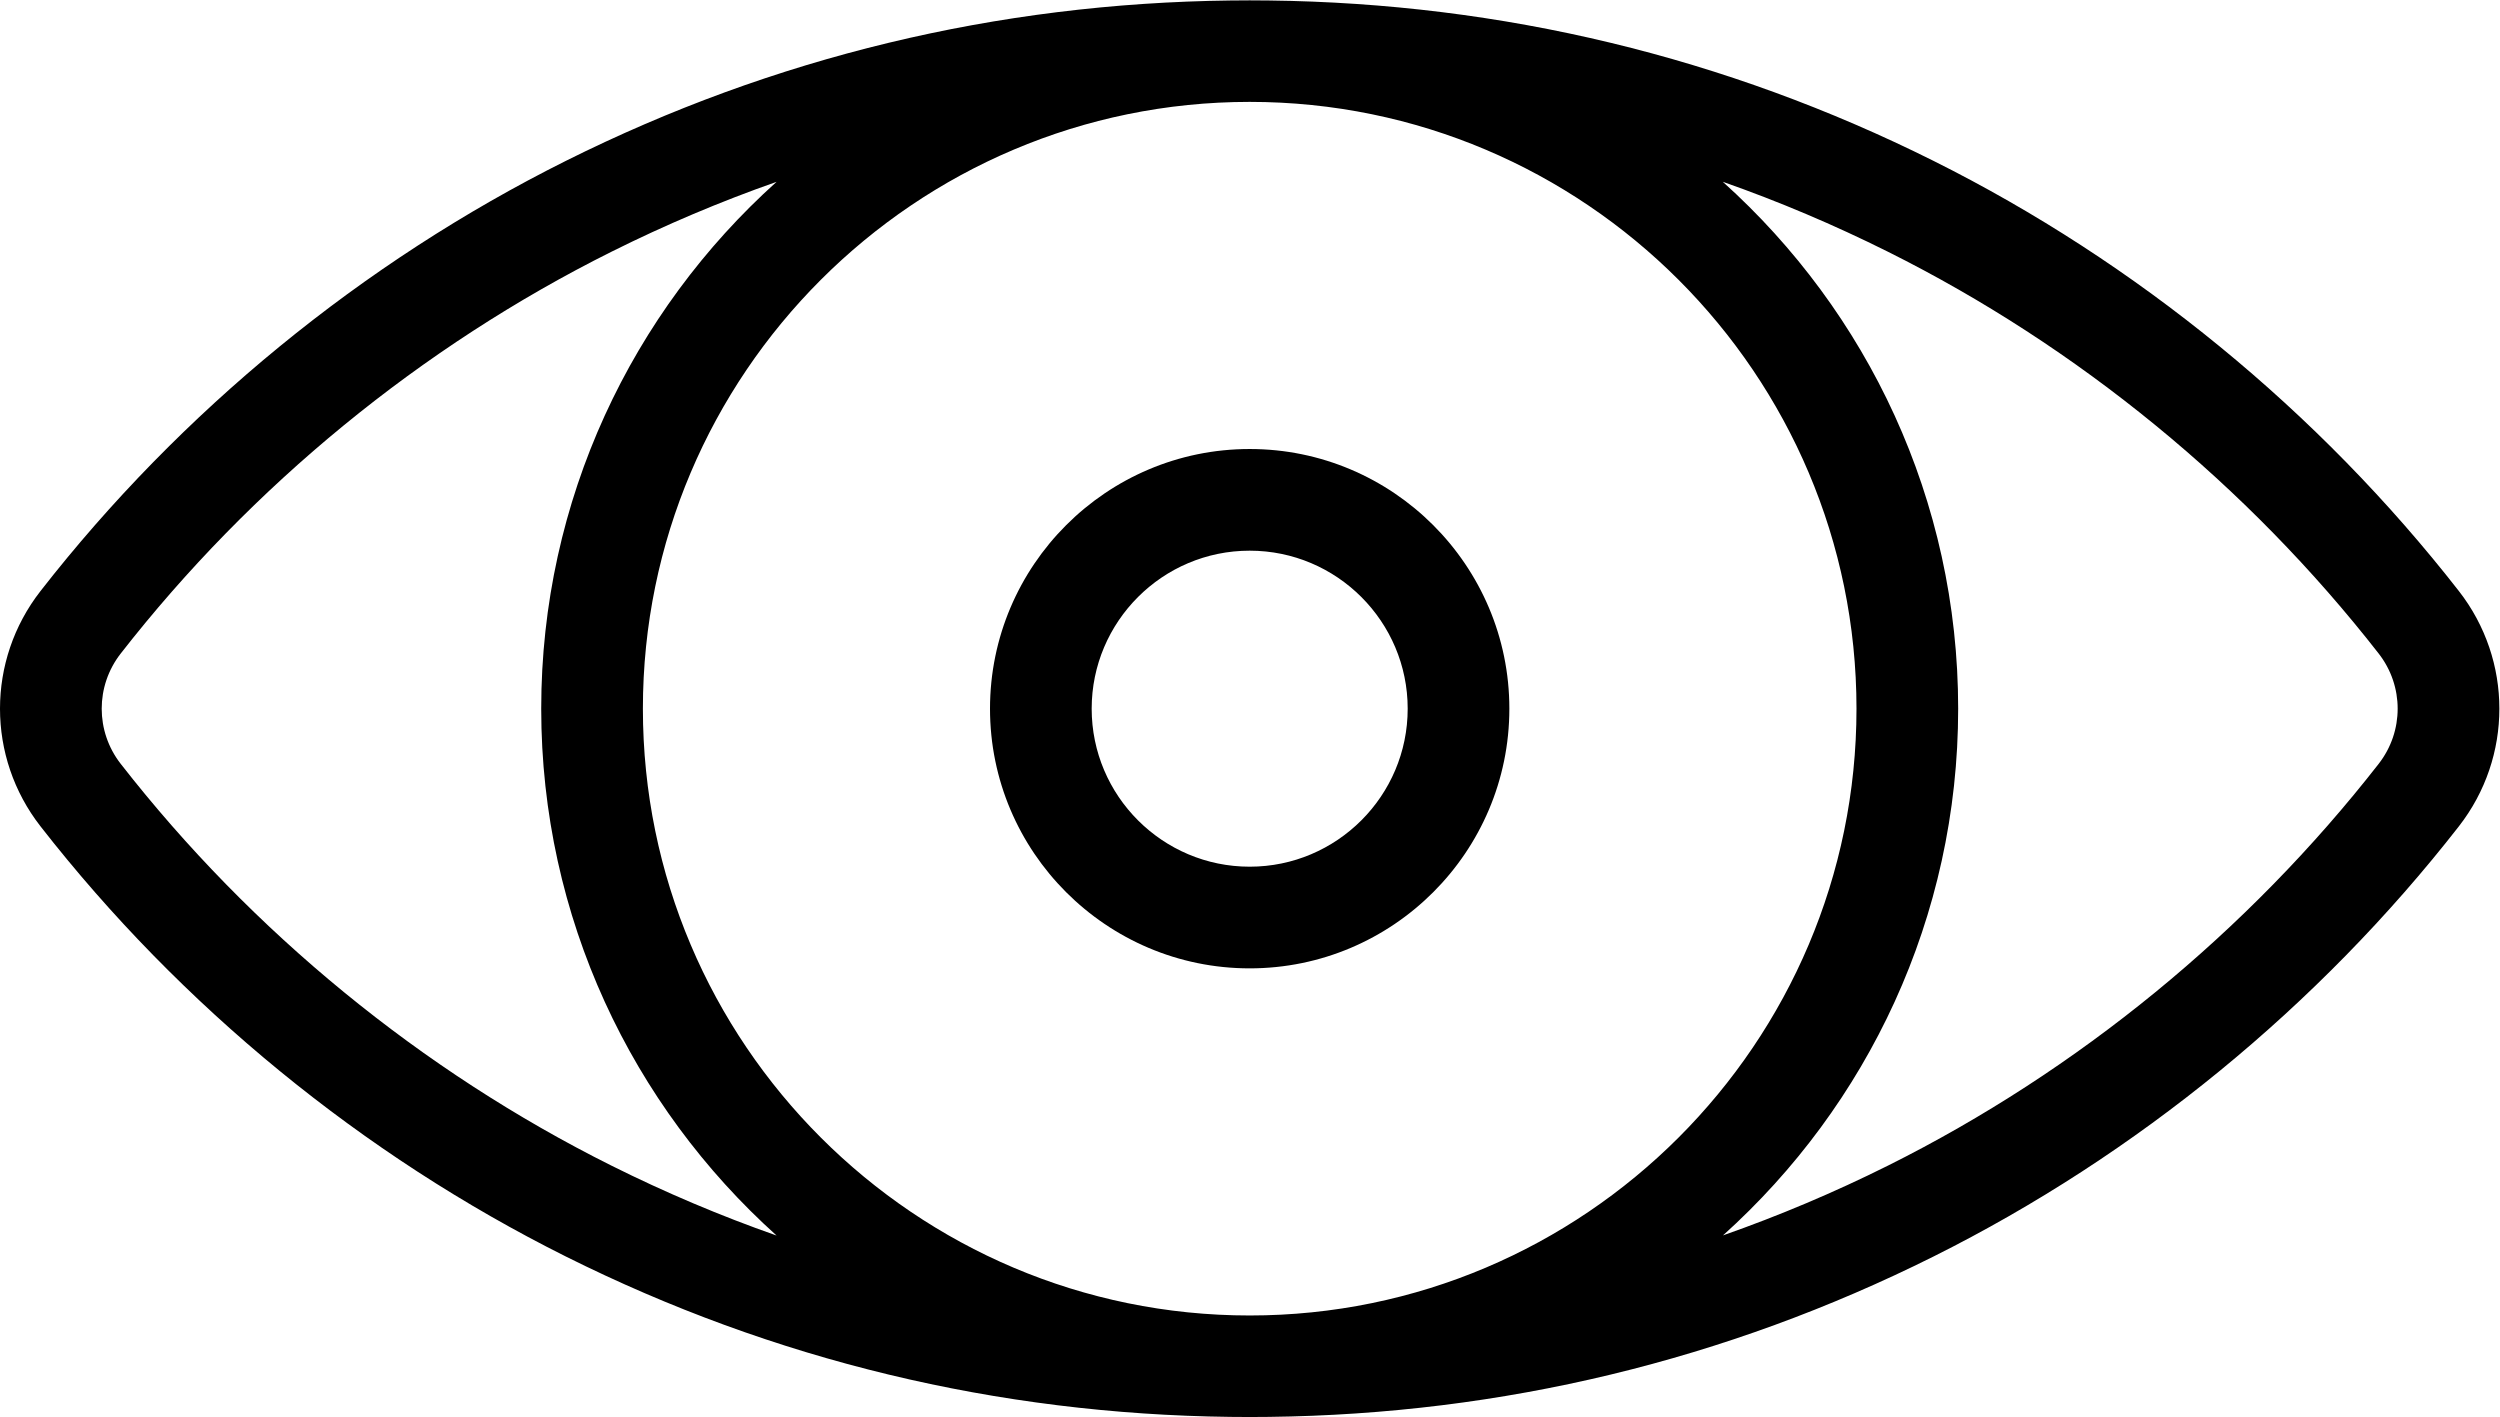 <?xml version="1.0" encoding="UTF-8" standalone="no"?>
<svg
   xmlns:dc="http://purl.org/dc/elements/1.1/"
   xmlns:cc="http://creativecommons.org/ns#"
   xmlns:rdf="http://www.w3.org/1999/02/22-rdf-syntax-ns#"
   xmlns:svg="http://www.w3.org/2000/svg"
   xmlns="http://www.w3.org/2000/svg"
   viewBox="0 0 682.668 386.943"
   height="386.943"
   width="682.668"
   xml:space="preserve"
   id="svg2"
   version="1.1"><defs
     id="defs6"><clipPath
       id="clipPath18"
       clipPathUnits="userSpaceOnUse"><path
         id="path16"
         d="M 0,290.207 H 512.001 V 0 H 0 Z" /></clipPath></defs><g
     transform="matrix(1.333,0,0,-1.333,0,386.943)"
     id="g10"><g
       id="g12"><g
         clip-path="url(#clipPath18)"
         id="g14"><g
           transform="translate(487.276,133.808)"
           id="g20"><path
             id="path22"
             style="fill:#000000;fill-opacity:1;fill-rule:nonzero;stroke:none"
             d="m 0,0 c -26.838,-34.411 -61.596,-62.871 -100.518,-82.303 -11.041,-5.512 -22.321,-10.263 -33.804,-14.3 29.558,26.587 48.179,65.107 48.179,107.899 0,42.814 -18.639,81.351 -48.223,107.939 11.501,-4.041 22.793,-8.82 33.849,-14.34 C -61.596,85.462 -26.838,57.002 0.001,22.591 5.186,15.94 5.186,6.651 0,0 m -362.033,-82.303 c -38.921,19.432 -73.678,47.892 -100.517,82.303 -5.188,6.651 -5.188,15.94 0,22.591 26.837,34.411 61.595,62.871 100.517,82.304 11.054,5.518 22.342,10.29 33.839,14.329 -29.578,-26.588 -48.213,-65.12 -48.213,-107.928 0,-42.811 18.636,-81.345 48.218,-107.932 -11.498,4.039 -22.79,8.814 -33.844,14.333 m 130.758,-30.705 c -68.542,0 -124.304,55.762 -124.304,124.304 0,68.542 55.762,124.304 124.304,124.304 68.542,0 124.303,-55.762 124.303,-124.304 0,-68.542 -55.761,-124.304 -124.303,-124.304 M 16.423,35.4 c -28.736,36.844 -65.956,67.318 -107.638,88.129 -42.547,21.243 -88.321,32.264 -136.103,32.843 -1.316,0.036 -6.6,0.036 -7.916,0 -47.782,-0.579 -93.556,-11.6 -136.103,-32.843 -41.682,-20.811 -78.901,-51.284 -107.636,-88.129 -11.07,-14.192 -11.07,-34.017 0,-48.21 28.735,-36.843 65.954,-67.318 107.636,-88.128 42.547,-21.244 88.321,-32.264 136.103,-32.843 1.316,-0.036 6.6,-0.036 7.916,0 47.782,0.579 93.556,11.599 136.103,32.843 41.682,20.81 78.902,51.284 107.638,88.128 11.069,14.194 11.069,34.018 0,48.21" /></g><g
           transform="translate(256,112.737)"
           id="g24"><path
             id="path26"
             style="fill:#000000;fill-opacity:1;fill-rule:nonzero;stroke:none"
             d="m 0,0 c -17.847,0 -32.368,14.519 -32.368,32.367 0,17.848 14.52,32.368 32.368,32.368 17.847,0 32.367,-14.52 32.367,-32.368 C 32.367,14.519 17.847,0 0,0 m 0,85.563 c -29.333,0 -53.195,-23.863 -53.195,-53.196 0,-29.332 23.862,-53.195 53.195,-53.195 29.332,0 53.195,23.863 53.195,53.195 C 53.195,61.7 29.332,85.563 0,85.563" /></g></g></g></g></svg>